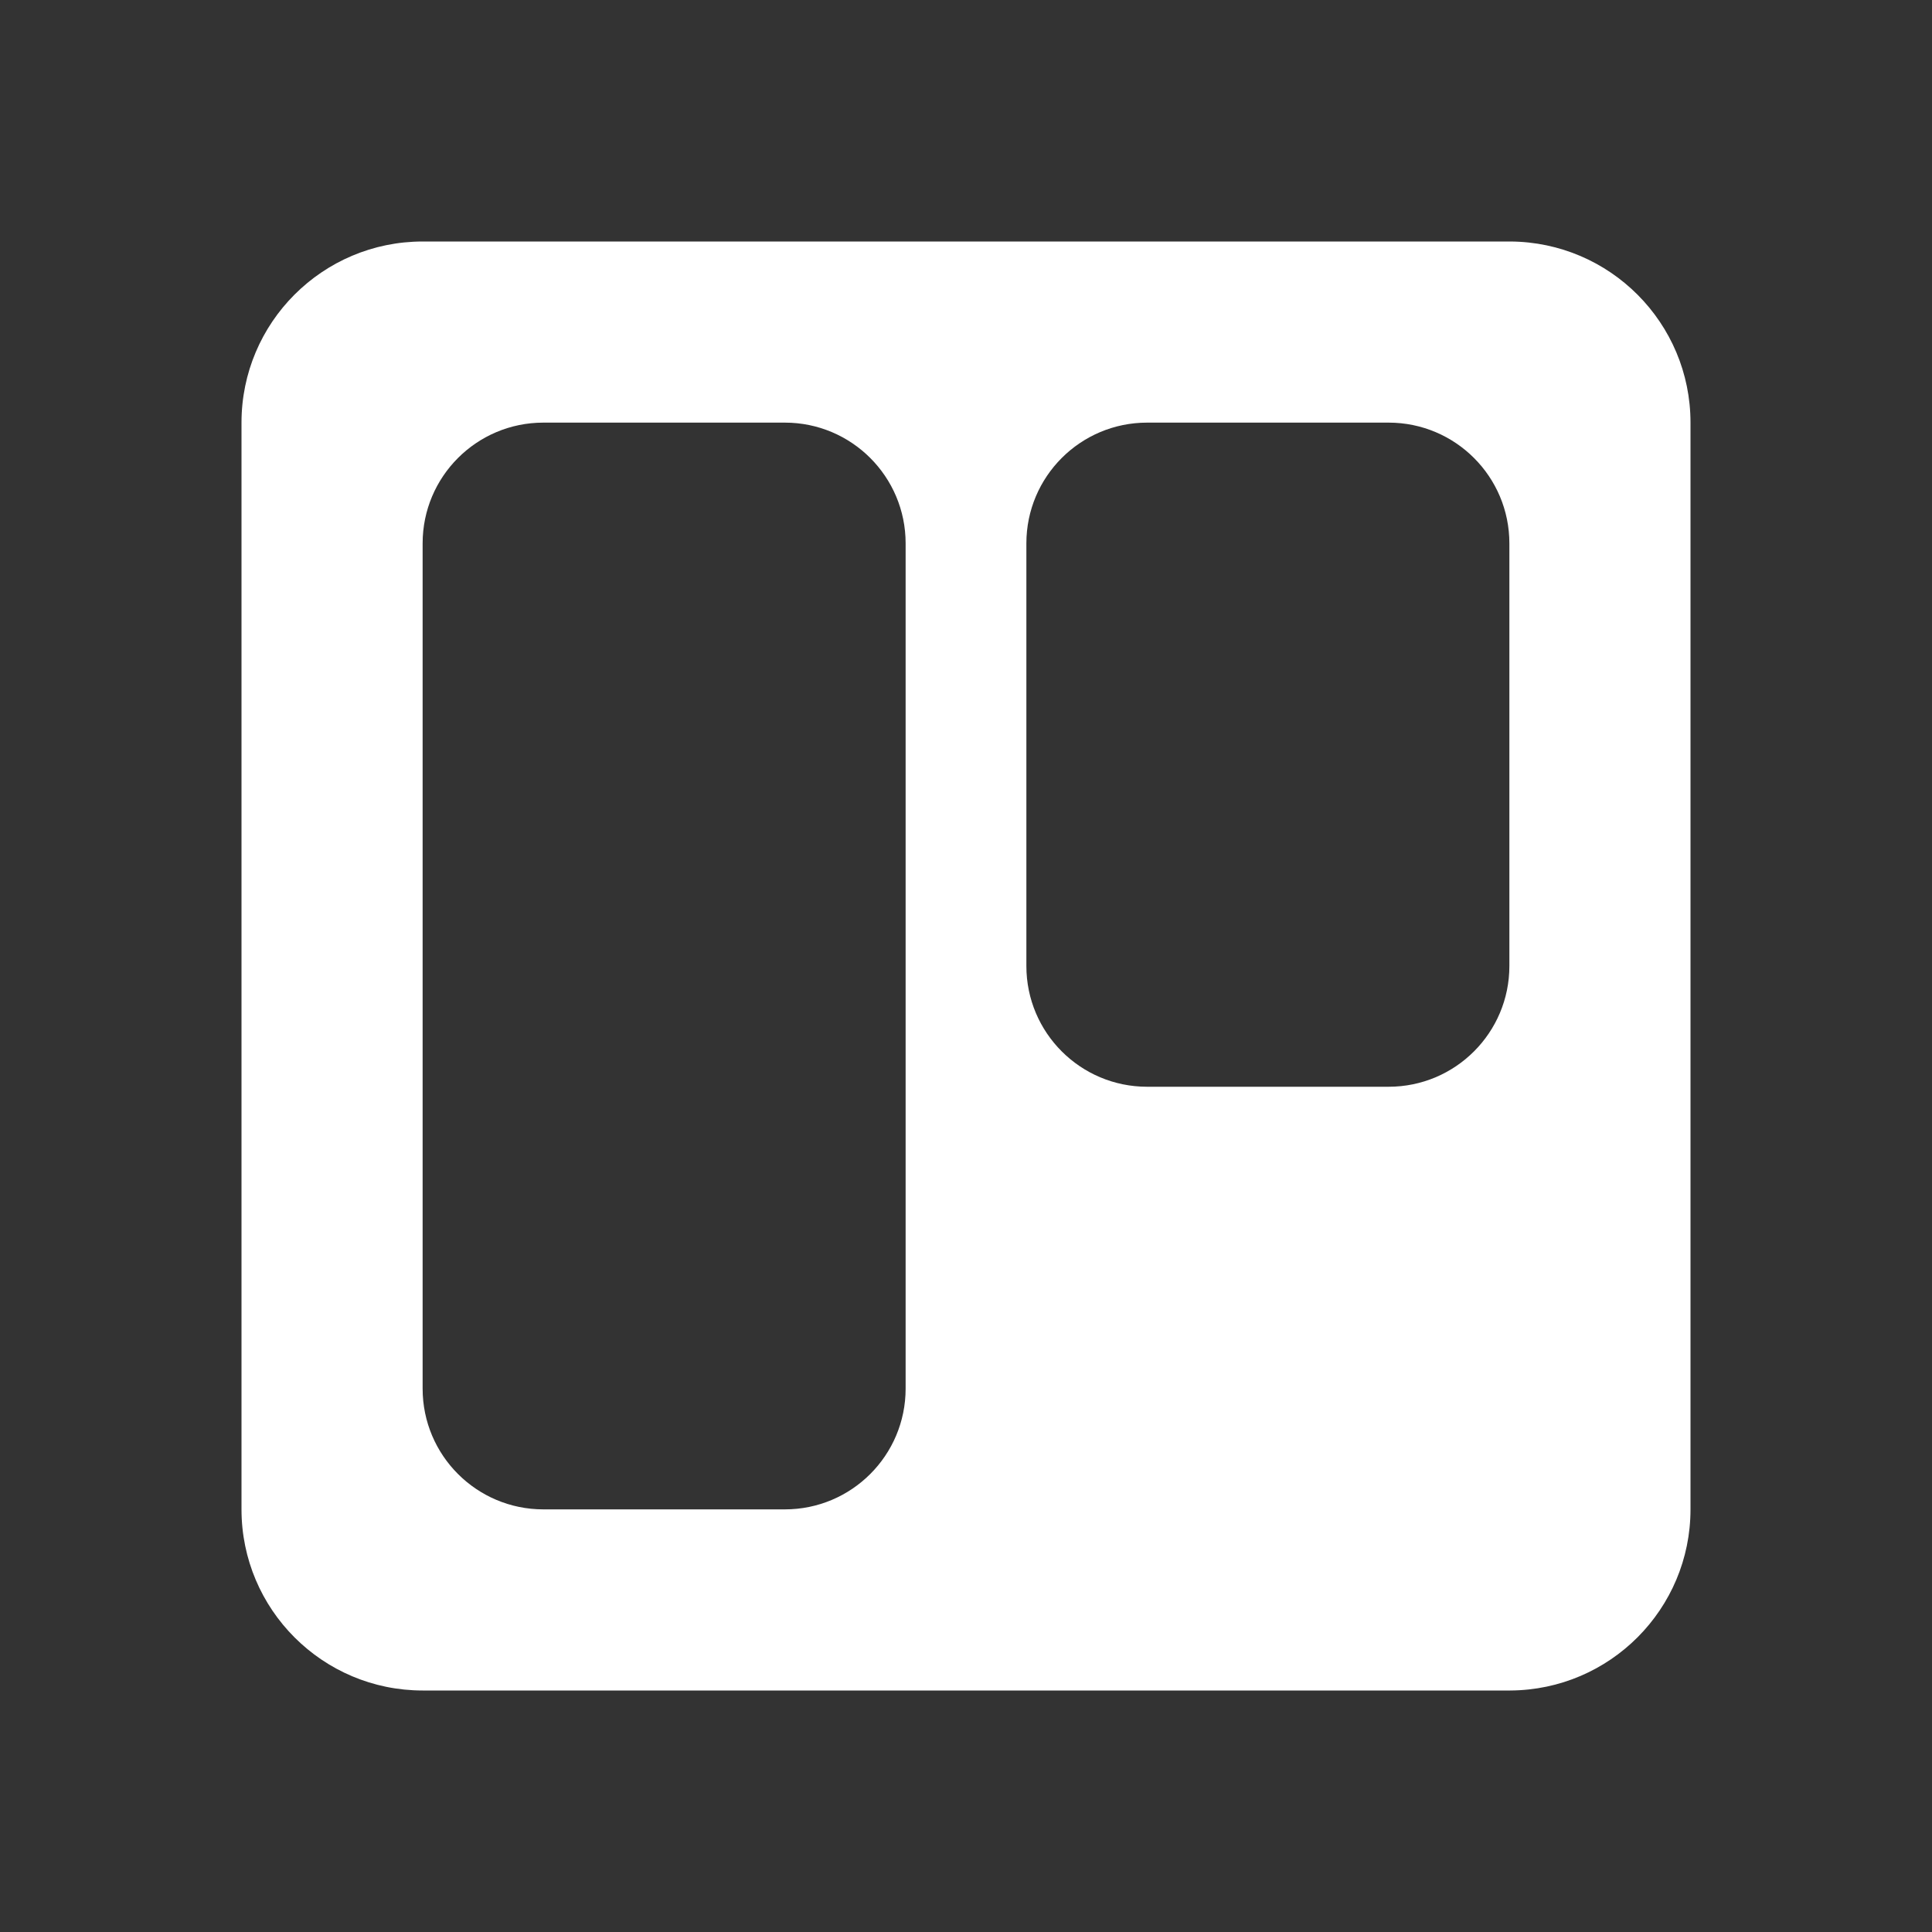 <svg width="48" height="48" viewBox="0 0 48 48" fill="none" xmlns="http://www.w3.org/2000/svg">
<rect x="0" y="0" width="48" height="48" fill="#333333" stroke="none"/>
<path fill-rule="evenodd" clip-rule="evenodd" d="M37.52 6H10.503C8.016 6 6 8.015 6 10.5V37.5C6 39.985 8.016 42 10.503 42H37.52C39.998 41.987 42 39.976 42 37.5V10.5C42 8.024 39.998 6.013 37.52 6ZM13.5 10.5H19.5C21.157 10.5 22.5 11.843 22.5 13.5V34.5C22.5 36.157 21.157 37.5 19.5 37.5H13.5C11.843 37.5 10.5 36.157 10.5 34.5V13.5C10.5 11.843 11.843 10.5 13.5 10.5ZM34.5 10.5H28.5C26.843 10.5 25.5 11.843 25.5 13.5V24C25.5 25.657 26.843 27 28.5 27H34.5C36.157 27 37.5 25.657 37.5 24V13.5C37.5 11.843 36.157 10.5 34.5 10.5Z" fill="white"/>
</svg>
